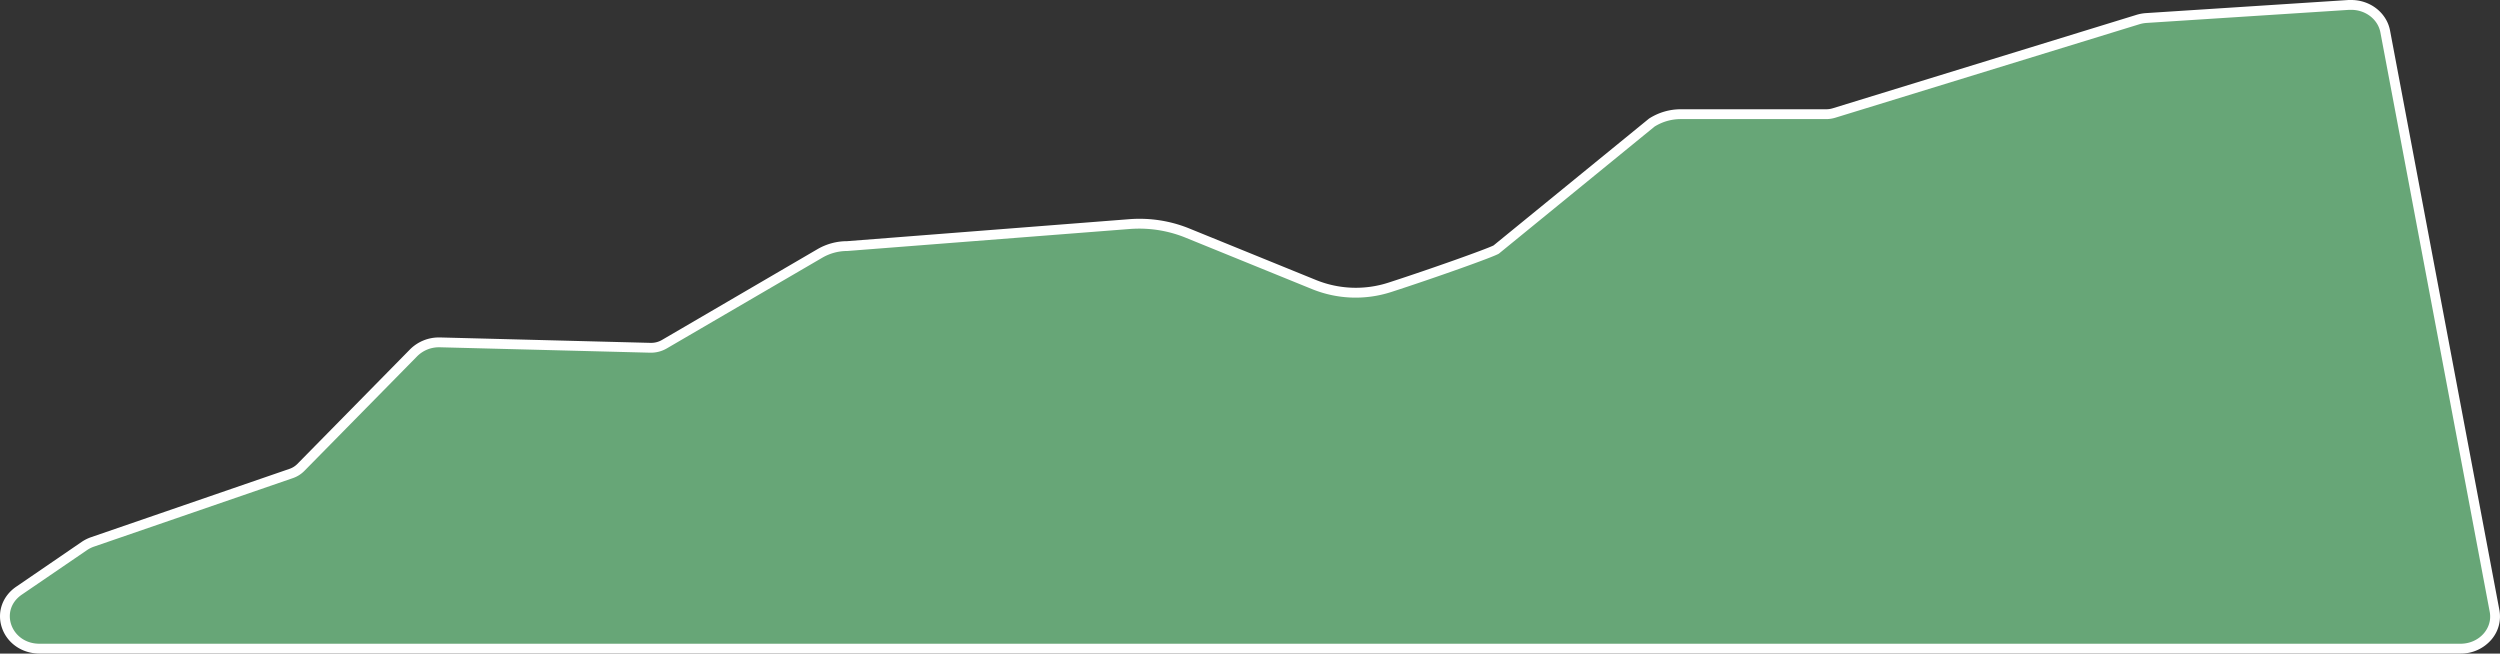 <svg xmlns="http://www.w3.org/2000/svg" viewBox="0 0 1269.95 332"><rect x="0" y="0" width="1269.95" height="332" fill="#333333" stroke="none"/><defs><style>.cls-1{fill:#67a677;}.cls-2{fill:#fff;}</style></defs><title>Asset 7</title><g id="Layer_2" data-name="Layer 2"><g id="Mountains_2" data-name="Mountains 2"><path class="cls-1" d="M20.06,329.5c-8,0-14.64-4.64-16.86-11.83-2.08-6.74.41-13.5,6.49-17.65l33.17-22.65a18,18,0,0,1,4.29-2.15L147.9,240.54a12.67,12.67,0,0,0,4.91-3.07l57.3-58.26a18.19,18.19,0,0,1,12.93-5.3h.49l106.83,2.75h.36a13.43,13.43,0,0,0,6.79-1.81l79.11-46.14A27.55,27.55,0,0,1,430.39,125L573.7,113.85c1.69-.13,3.4-.2,5.09-.2a64.43,64.43,0,0,1,24.41,4.75l64.47,26.21A56.2,56.2,0,0,0,706,146c23.11-7.49,51.11-17.53,54.08-19.19L839.1,62.29l.13-.08A27.37,27.37,0,0,1,853.91,58h73.77a13.73,13.73,0,0,0,4-.61L1086,10a18.44,18.44,0,0,1,4.29-.79l102.91-6.62c.4,0,.81,0,1.22,0,8.52,0,15.78,5.68,17.25,13.5l55.55,294.35a15.5,15.5,0,0,1-3.39,12.8,17.9,17.9,0,0,1-13.88,6.35Z"/><path class="cls-2" d="M1194.39,5c7.25,0,13.54,4.8,14.8,11.46l55.54,294.36c1.6,8.45-5.48,16.18-14.81,16.18H20.06c-14.48,0-20.59-17-9-24.92l33.17-22.65A15.34,15.34,0,0,1,48,277.59L148.71,242.9a15,15,0,0,0,5.88-3.67L211.89,181A15.64,15.64,0,0,1,223,176.41h.42l106.84,2.75h.42a16,16,0,0,0,8-2.15l79.11-46.14a25.08,25.08,0,0,1,12.61-3.37l143.4-11.17c1.64-.12,3.27-.19,4.9-.19a62.47,62.47,0,0,1,23.47,4.56l64.47,26.22a58.74,58.74,0,0,0,40,1.44c21.63-7,52-17.77,54.75-19.51l79.08-64.54a25.05,25.05,0,0,1,13.35-3.81h73.77a16,16,0,0,0,4.77-.72L1086.7,12.34a16.27,16.27,0,0,1,3.72-.69L1193.33,5c.35,0,.7,0,1.06,0m0-5c-.46,0-.93,0-1.38,0L1090.1,6.66a21.23,21.23,0,0,0-4.87.9L931,55a11.09,11.09,0,0,1-3.3.5H853.91a29.8,29.8,0,0,0-16,4.59l-.26.16-.23.19-78.73,64.24c-3.89,1.93-31.44,11.78-53.48,18.92a53.71,53.71,0,0,1-36.57-1.31l-64.48-26.22a67,67,0,0,0-25.35-4.93c-1.76,0-3.53.07-5.28.21L430.29,122.51a30,30,0,0,0-14.93,4L336.25,172.7a10.89,10.89,0,0,1-5.53,1.47h-.29l-106.84-2.75H223a20.7,20.7,0,0,0-14.71,6.05L151,235.72a10.27,10.27,0,0,1-3.94,2.45L46.33,272.86a20.63,20.63,0,0,0-4.88,2.44L8.28,298C1.37,302.68-1.56,310.7.82,318.4,3.33,326.54,11.06,332,20.06,332H1249.92a20.41,20.41,0,0,0,15.81-7.26,18,18,0,0,0,3.91-14.85L1214.1,15.53c-1.7-9-10-15.53-19.71-15.53Z"/></g></g></svg>